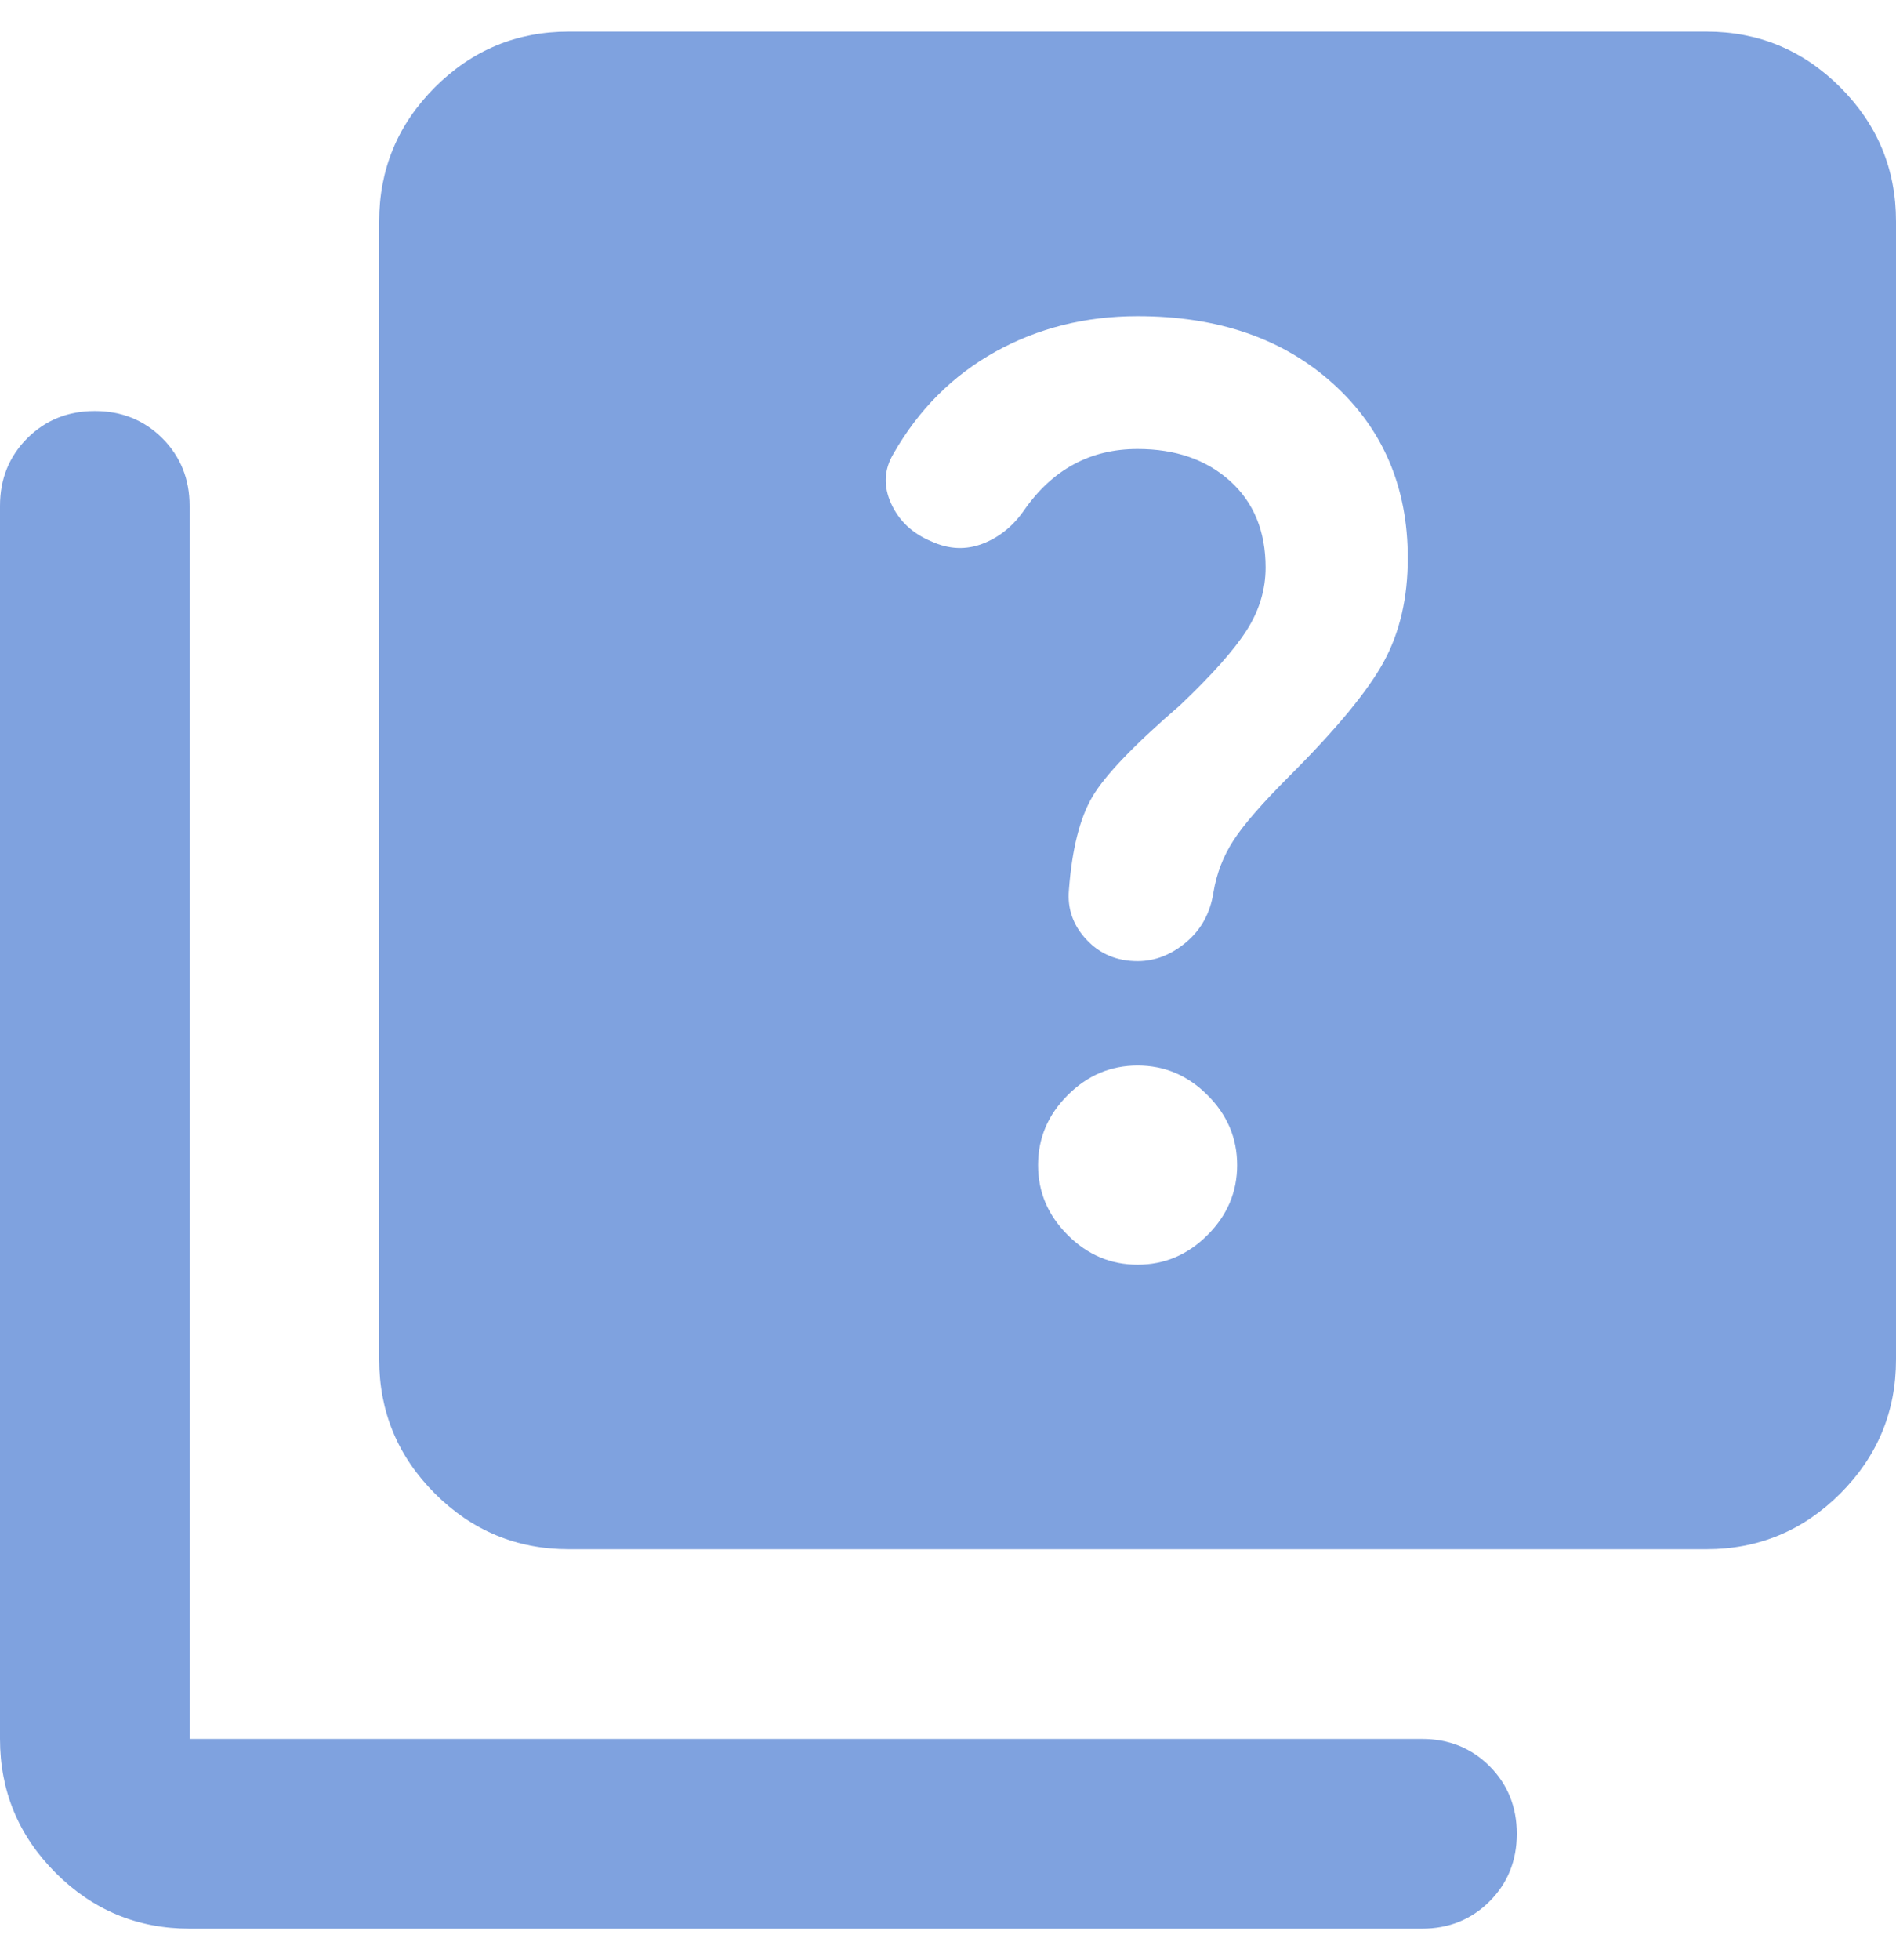 <svg width="30" height="31" viewBox="0 0 30 31" fill="none" xmlns="http://www.w3.org/2000/svg">
<path opacity="0.5" d="M18 20C18.425 20 18.794 19.844 19.106 19.531C19.419 19.219 19.575 18.85 19.575 18.425C19.575 18 19.419 17.631 19.106 17.319C18.794 17.006 18.425 16.85 18 16.85C17.575 16.85 17.206 17.006 16.894 17.319C16.581 17.631 16.425 18 16.425 18.425C16.425 18.85 16.581 19.219 16.894 19.531C17.206 19.844 17.575 20 18 20ZM18 15.2C18.275 15.2 18.531 15.1 18.769 14.9C19.006 14.7 19.15 14.438 19.2 14.113C19.25 13.812 19.356 13.537 19.519 13.287C19.681 13.037 19.975 12.7 20.4 12.275C21.15 11.525 21.65 10.919 21.9 10.456C22.15 9.994 22.275 9.45 22.275 8.825C22.275 7.7 21.881 6.781 21.094 6.069C20.306 5.356 19.275 5 18 5C17.175 5 16.425 5.188 15.75 5.562C15.075 5.938 14.537 6.475 14.137 7.175C13.988 7.425 13.975 7.688 14.1 7.963C14.225 8.238 14.438 8.438 14.738 8.562C15.012 8.688 15.281 8.7 15.544 8.6C15.806 8.5 16.025 8.325 16.2 8.075C16.425 7.75 16.688 7.506 16.988 7.344C17.288 7.181 17.625 7.1 18 7.1C18.6 7.1 19.087 7.269 19.462 7.606C19.837 7.944 20.025 8.4 20.025 8.975C20.025 9.325 19.925 9.656 19.725 9.969C19.525 10.281 19.175 10.675 18.675 11.15C17.95 11.775 17.488 12.256 17.288 12.594C17.087 12.931 16.962 13.425 16.913 14.075C16.887 14.375 16.981 14.637 17.194 14.863C17.406 15.088 17.675 15.2 18 15.2ZM9 24.5C8.175 24.5 7.469 24.206 6.881 23.619C6.294 23.031 6 22.325 6 21.5V3.5C6 2.675 6.294 1.969 6.881 1.381C7.469 0.794 8.175 0.5 9 0.5H27C27.825 0.5 28.531 0.794 29.119 1.381C29.706 1.969 30 2.675 30 3.5V21.5C30 22.325 29.706 23.031 29.119 23.619C28.531 24.206 27.825 24.5 27 24.5H9ZM3 30.5C2.175 30.5 1.469 30.206 0.881 29.619C0.294 29.031 0 28.325 0 27.5V8C0 7.575 0.144 7.219 0.431 6.931C0.719 6.644 1.075 6.5 1.5 6.5C1.925 6.5 2.281 6.644 2.569 6.931C2.856 7.219 3 7.575 3 8V27.5H22.5C22.925 27.5 23.281 27.644 23.569 27.931C23.856 28.219 24 28.575 24 29C24 29.425 23.856 29.781 23.569 30.069C23.281 30.356 22.925 30.5 22.5 30.5H3Z" fill="#0046C0"/>
</svg>
